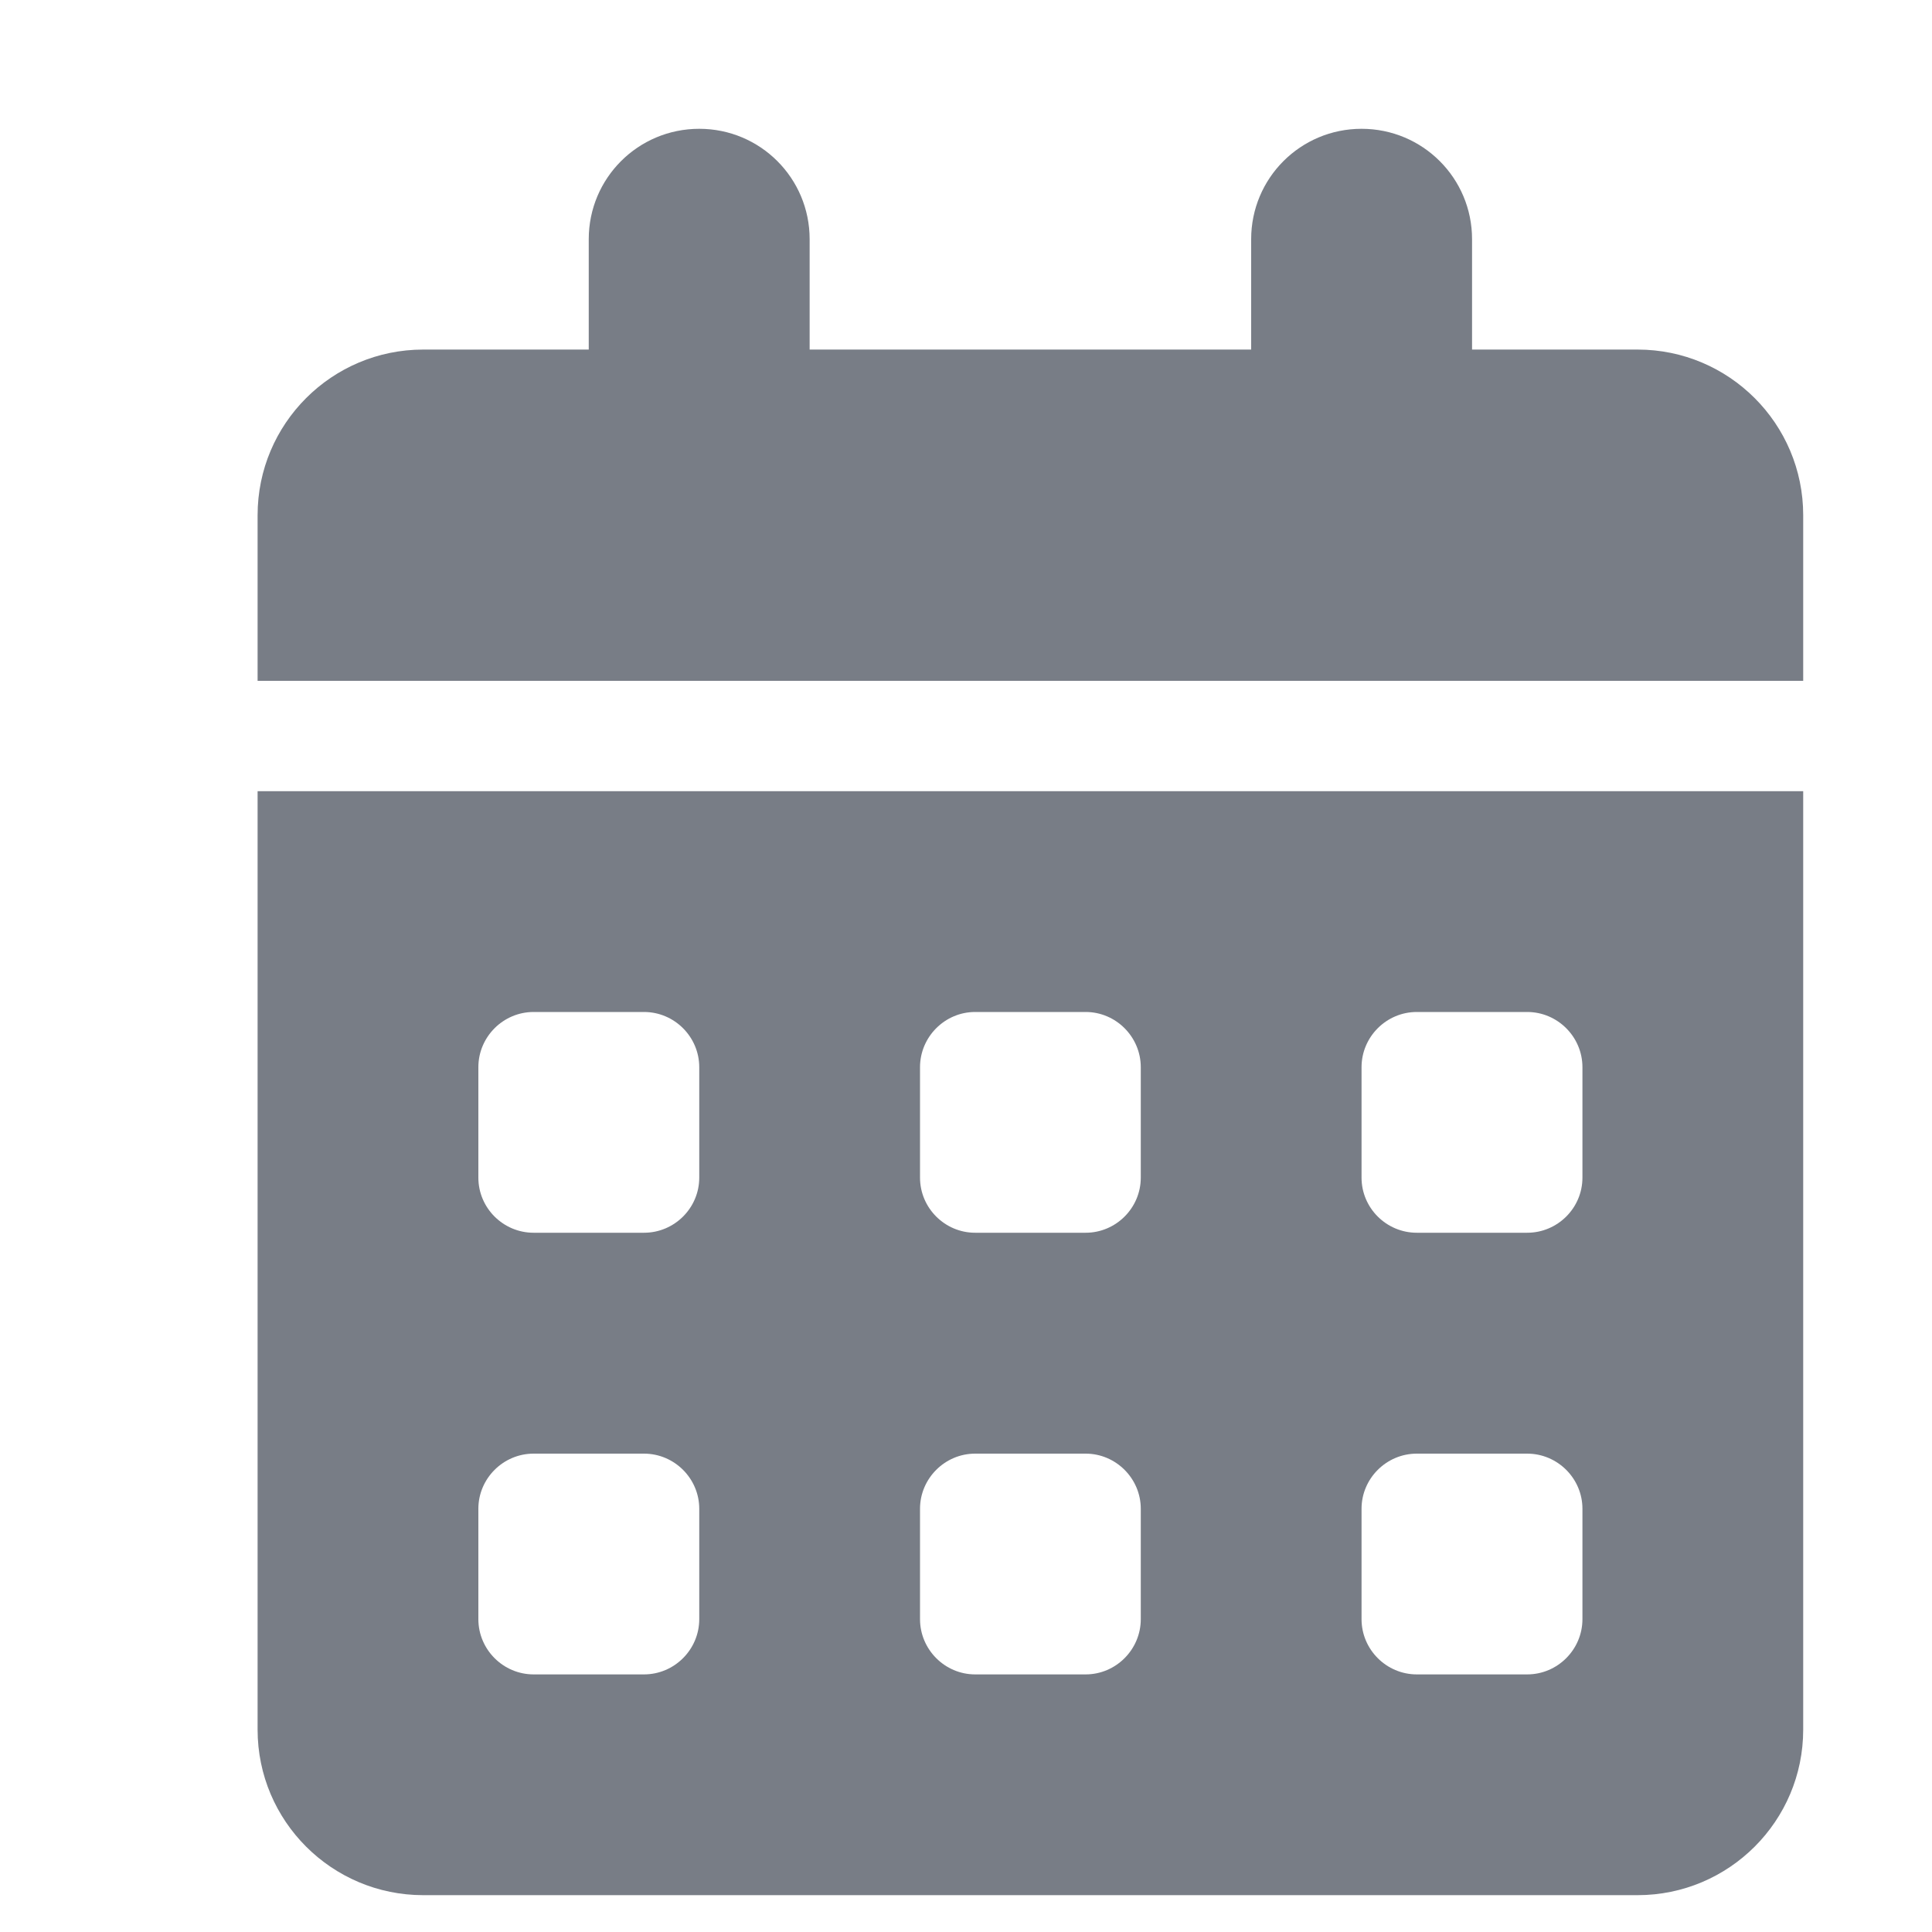 <svg width="15" height="15" viewBox="0 0 15 15" fill="none" xmlns="http://www.w3.org/2000/svg">
<path d="M5.429 1C5.903 1 6.286 1.383 6.286 1.857V2.714H9.714V1.857C9.714 1.383 10.097 1 10.571 1C11.046 1 11.429 1.383 11.429 1.857V2.714H12.714C13.424 2.714 14 3.29 14 4V5.286H2V4C2 3.29 2.576 2.714 3.286 2.714H4.571V1.857C4.571 1.383 4.954 1 5.429 1ZM2 6.143H14V13.429C14 14.138 13.424 14.714 12.714 14.714H3.286C2.576 14.714 2 14.138 2 13.429V6.143ZM3.714 8.286V9.143C3.714 9.379 3.907 9.571 4.143 9.571H5C5.236 9.571 5.429 9.379 5.429 9.143V8.286C5.429 8.05 5.236 7.857 5 7.857H4.143C3.907 7.857 3.714 8.05 3.714 8.286ZM7.143 8.286V9.143C7.143 9.379 7.336 9.571 7.571 9.571H8.429C8.664 9.571 8.857 9.379 8.857 9.143V8.286C8.857 8.05 8.664 7.857 8.429 7.857H7.571C7.336 7.857 7.143 8.05 7.143 8.286ZM11 7.857C10.764 7.857 10.571 8.05 10.571 8.286V9.143C10.571 9.379 10.764 9.571 11 9.571H11.857C12.093 9.571 12.286 9.379 12.286 9.143V8.286C12.286 8.05 12.093 7.857 11.857 7.857H11ZM3.714 11.714V12.571C3.714 12.807 3.907 13 4.143 13H5C5.236 13 5.429 12.807 5.429 12.571V11.714C5.429 11.479 5.236 11.286 5 11.286H4.143C3.907 11.286 3.714 11.479 3.714 11.714ZM7.571 11.286C7.336 11.286 7.143 11.479 7.143 11.714V12.571C7.143 12.807 7.336 13 7.571 13H8.429C8.664 13 8.857 12.807 8.857 12.571V11.714C8.857 11.479 8.664 11.286 8.429 11.286H7.571ZM10.571 11.714V12.571C10.571 12.807 10.764 13 11 13H11.857C12.093 13 12.286 12.807 12.286 12.571V11.714C12.286 11.479 12.093 11.286 11.857 11.286H11C10.764 11.286 10.571 11.479 10.571 11.714Z" fill="#787D86"/>
</svg>
